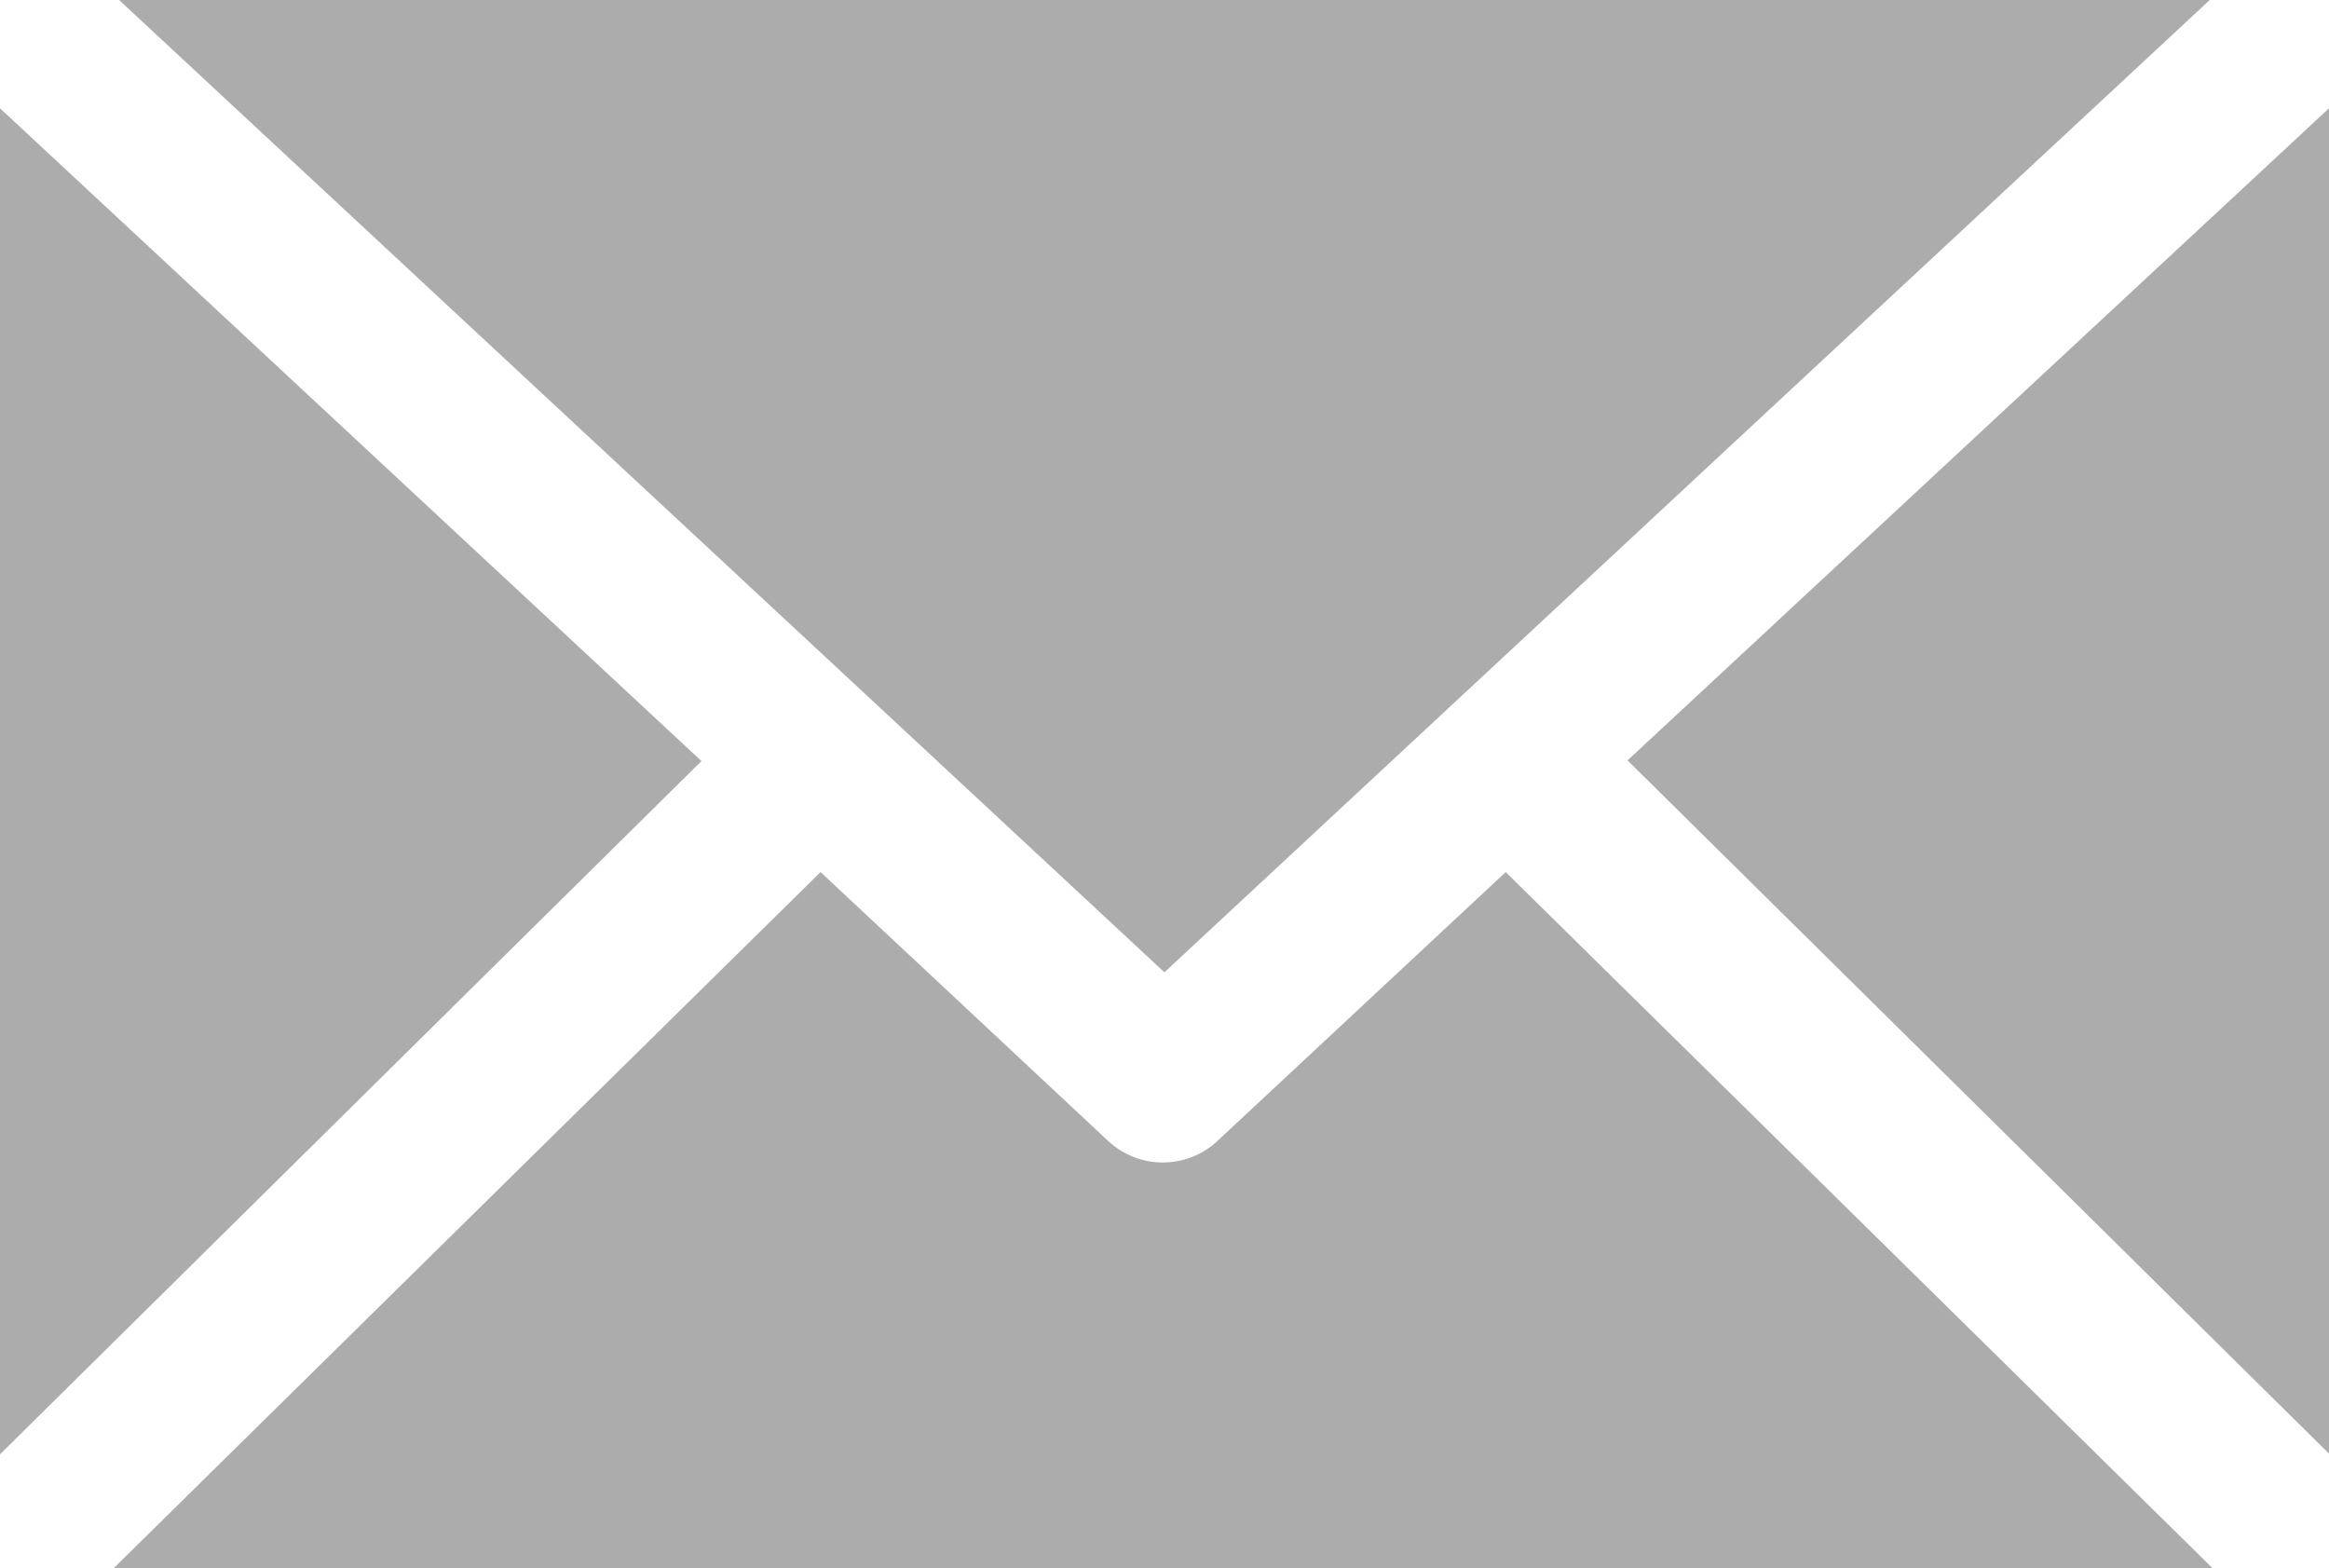 <svg xmlns="http://www.w3.org/2000/svg" viewBox="0 0 13.573 9.138">
  <defs>
    <style>
      .cls-1 {
        fill: #acacac;
      }
    </style>
  </defs>
  <g id="ic_email" transform="translate(2 -952.4)">
    <path id="Path_329" data-name="Path 329" class="cls-1" d="M.694,952.4l6.092,5.666,6.092-5.666ZM0,953.031v7.844l4.088-4.04Zm13.573,0-4.088,3.8,4.088,4.04Zm-8.791,4.451L.663,961.538H12.894l-4.119-4.056L7.1,959.044a.467.467,0,0,1-.647,0Z" transform="translate(-2)"/>
  </g>
</svg>
